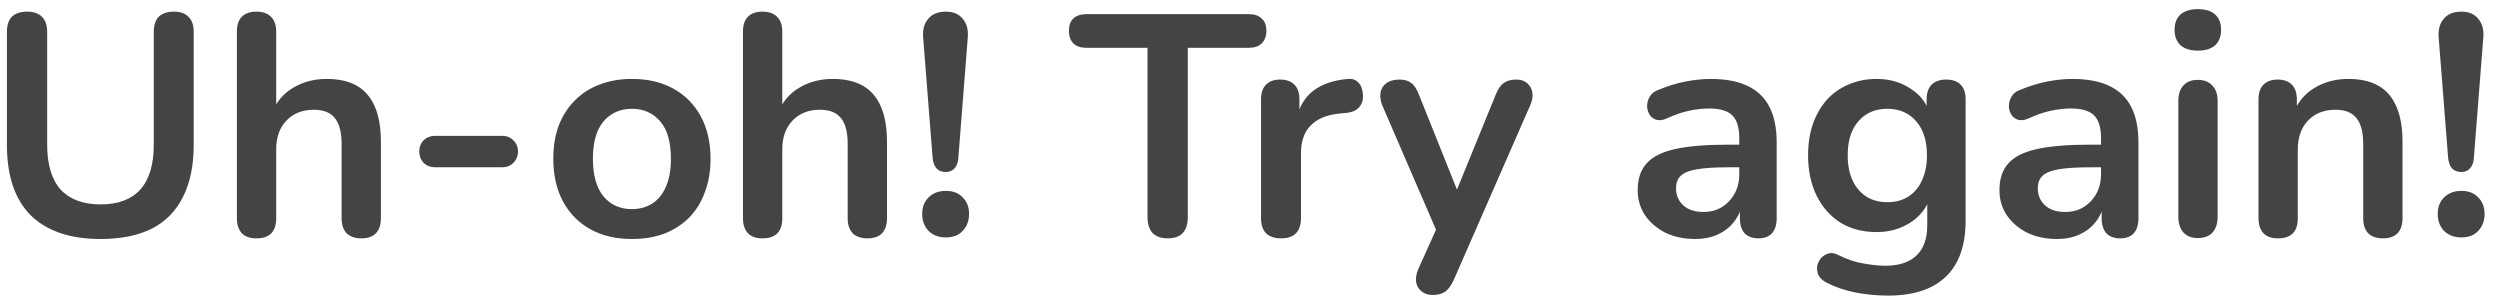 <svg width="159" height="19" viewBox="0 0 159 19" fill="none" xmlns="http://www.w3.org/2000/svg">
<path d="M6.4 15.2C5.427 15.2 4.567 15.073 3.82 14.82C3.087 14.567 2.467 14.193 1.96 13.7C1.453 13.193 1.073 12.567 0.82 11.82C0.567 11.073 0.44 10.207 0.44 9.22V2.04C0.44 1.6 0.547 1.273 0.76 1.06C0.987 0.847 1.307 0.74 1.72 0.74C2.133 0.74 2.447 0.847 2.66 1.06C2.887 1.273 3 1.6 3 2.04V9.2C3 10.467 3.287 11.42 3.86 12.06C4.447 12.687 5.293 13 6.4 13C7.507 13 8.347 12.687 8.92 12.06C9.493 11.42 9.78 10.467 9.78 9.2V2.04C9.78 1.6 9.887 1.273 10.1 1.06C10.327 0.847 10.647 0.74 11.06 0.74C11.46 0.74 11.767 0.847 11.98 1.06C12.207 1.273 12.32 1.6 12.32 2.04V9.22C12.32 10.527 12.093 11.627 11.64 12.52C11.2 13.413 10.54 14.087 9.66 14.54C8.78 14.98 7.693 15.2 6.4 15.2ZM16.306 15.16C15.906 15.16 15.599 15.053 15.386 14.84C15.172 14.613 15.066 14.293 15.066 13.88V2C15.066 1.587 15.172 1.273 15.386 1.06C15.599 0.847 15.906 0.74 16.306 0.74C16.706 0.74 17.012 0.847 17.226 1.06C17.452 1.273 17.566 1.587 17.566 2V7.18H17.286C17.579 6.473 18.032 5.94 18.646 5.58C19.272 5.207 19.979 5.02 20.766 5.02C21.552 5.02 22.199 5.167 22.706 5.46C23.212 5.753 23.592 6.2 23.846 6.8C24.099 7.387 24.226 8.133 24.226 9.04V13.88C24.226 14.293 24.119 14.613 23.906 14.84C23.692 15.053 23.386 15.16 22.986 15.16C22.586 15.16 22.272 15.053 22.046 14.84C21.832 14.613 21.726 14.293 21.726 13.88V9.16C21.726 8.4 21.579 7.847 21.286 7.5C21.006 7.153 20.566 6.98 19.966 6.98C19.232 6.98 18.646 7.213 18.206 7.68C17.779 8.133 17.566 8.74 17.566 9.5V13.88C17.566 14.733 17.146 15.16 16.306 15.16ZM27.685 10.64C27.392 10.64 27.145 10.547 26.945 10.36C26.758 10.16 26.665 9.92 26.665 9.64C26.665 9.347 26.758 9.107 26.945 8.92C27.145 8.733 27.392 8.64 27.685 8.64H31.945C32.225 8.64 32.458 8.733 32.645 8.92C32.845 9.107 32.945 9.347 32.945 9.64C32.945 9.92 32.845 10.16 32.645 10.36C32.458 10.547 32.225 10.64 31.945 10.64H27.685ZM40.19 15.2C39.176 15.2 38.296 14.993 37.55 14.58C36.803 14.167 36.223 13.58 35.81 12.82C35.396 12.047 35.19 11.14 35.19 10.1C35.19 9.313 35.303 8.613 35.53 8C35.77 7.373 36.11 6.84 36.55 6.4C36.99 5.947 37.516 5.607 38.13 5.38C38.743 5.14 39.43 5.02 40.19 5.02C41.203 5.02 42.083 5.227 42.83 5.64C43.576 6.053 44.156 6.64 44.57 7.4C44.983 8.16 45.19 9.06 45.19 10.1C45.19 10.887 45.07 11.593 44.83 12.22C44.603 12.847 44.27 13.387 43.83 13.84C43.39 14.28 42.863 14.62 42.25 14.86C41.636 15.087 40.95 15.2 40.19 15.2ZM40.19 13.3C40.683 13.3 41.116 13.18 41.49 12.94C41.863 12.7 42.15 12.347 42.35 11.88C42.563 11.4 42.67 10.807 42.67 10.1C42.67 9.033 42.443 8.24 41.99 7.72C41.536 7.187 40.936 6.92 40.19 6.92C39.696 6.92 39.263 7.04 38.89 7.28C38.516 7.507 38.223 7.86 38.01 8.34C37.81 8.807 37.71 9.393 37.71 10.1C37.71 11.153 37.936 11.953 38.39 12.5C38.843 13.033 39.443 13.3 40.19 13.3ZM48.493 15.16C48.093 15.16 47.786 15.053 47.573 14.84C47.36 14.613 47.253 14.293 47.253 13.88V2C47.253 1.587 47.36 1.273 47.573 1.06C47.786 0.847 48.093 0.74 48.493 0.74C48.893 0.74 49.2 0.847 49.413 1.06C49.64 1.273 49.753 1.587 49.753 2V7.18H49.473C49.767 6.473 50.22 5.94 50.833 5.58C51.46 5.207 52.166 5.02 52.953 5.02C53.74 5.02 54.386 5.167 54.893 5.46C55.4 5.753 55.78 6.2 56.033 6.8C56.286 7.387 56.413 8.133 56.413 9.04V13.88C56.413 14.293 56.306 14.613 56.093 14.84C55.88 15.053 55.573 15.16 55.173 15.16C54.773 15.16 54.46 15.053 54.233 14.84C54.02 14.613 53.913 14.293 53.913 13.88V9.16C53.913 8.4 53.767 7.847 53.473 7.5C53.193 7.153 52.753 6.98 52.153 6.98C51.42 6.98 50.833 7.213 50.393 7.68C49.967 8.133 49.753 8.74 49.753 9.5V13.88C49.753 14.733 49.333 15.16 48.493 15.16ZM60.152 10.94C59.899 10.94 59.699 10.86 59.552 10.7C59.419 10.54 59.339 10.313 59.312 10.02L58.712 2.38C58.672 1.887 58.779 1.493 59.032 1.2C59.286 0.893 59.659 0.74 60.152 0.74C60.632 0.74 60.992 0.893 61.232 1.2C61.486 1.493 61.592 1.887 61.552 2.38L60.952 10.02C60.939 10.313 60.859 10.54 60.712 10.7C60.579 10.86 60.392 10.94 60.152 10.94ZM60.152 15.1C59.699 15.1 59.332 14.96 59.052 14.68C58.786 14.4 58.652 14.04 58.652 13.6C58.652 13.173 58.786 12.827 59.052 12.56C59.332 12.28 59.699 12.14 60.152 12.14C60.619 12.14 60.979 12.28 61.232 12.56C61.499 12.827 61.632 13.173 61.632 13.6C61.632 14.04 61.499 14.4 61.232 14.68C60.979 14.96 60.619 15.1 60.152 15.1ZM74.263 15.16C73.85 15.16 73.53 15.047 73.303 14.82C73.09 14.58 72.983 14.253 72.983 13.84V3.04H69.083C68.736 3.04 68.463 2.947 68.263 2.76C68.076 2.56 67.983 2.293 67.983 1.96C67.983 1.613 68.076 1.353 68.263 1.18C68.463 0.993 68.736 0.9 69.083 0.9H79.443C79.79 0.9 80.056 0.993 80.243 1.18C80.443 1.353 80.543 1.613 80.543 1.96C80.543 2.293 80.443 2.56 80.243 2.76C80.056 2.947 79.79 3.04 79.443 3.04H75.543V13.84C75.543 14.253 75.436 14.58 75.223 14.82C75.01 15.047 74.69 15.16 74.263 15.16ZM81.482 15.16C81.069 15.16 80.749 15.053 80.522 14.84C80.309 14.613 80.202 14.293 80.202 13.88V6.32C80.202 5.907 80.309 5.593 80.522 5.38C80.736 5.167 81.036 5.06 81.422 5.06C81.809 5.06 82.109 5.167 82.322 5.38C82.536 5.593 82.642 5.907 82.642 6.32V7.58H82.442C82.629 6.78 82.996 6.173 83.542 5.76C84.089 5.347 84.816 5.1 85.722 5.02C86.002 4.993 86.222 5.067 86.382 5.24C86.556 5.4 86.656 5.653 86.682 6C86.709 6.333 86.629 6.607 86.442 6.82C86.269 7.02 86.002 7.14 85.642 7.18L85.202 7.22C84.389 7.3 83.776 7.553 83.362 7.98C82.949 8.393 82.742 8.98 82.742 9.74V13.88C82.742 14.293 82.636 14.613 82.422 14.84C82.209 15.053 81.896 15.16 81.482 15.16ZM91.12 18.76C90.826 18.76 90.587 18.68 90.4 18.52C90.213 18.373 90.1 18.173 90.06 17.92C90.033 17.667 90.08 17.4 90.2 17.12L91.56 14.1V15.14L87.92 6.72C87.8 6.427 87.76 6.153 87.8 5.9C87.84 5.647 87.96 5.447 88.16 5.3C88.373 5.14 88.66 5.06 89.02 5.06C89.326 5.06 89.573 5.133 89.76 5.28C89.947 5.413 90.113 5.673 90.26 6.06L92.96 12.8H92.36L95.12 6.04C95.266 5.667 95.44 5.413 95.64 5.28C95.84 5.133 96.106 5.06 96.44 5.06C96.733 5.06 96.966 5.14 97.14 5.3C97.313 5.447 97.42 5.647 97.46 5.9C97.5 6.14 97.453 6.407 97.32 6.7L92.46 17.8C92.287 18.173 92.1 18.427 91.9 18.56C91.7 18.693 91.44 18.76 91.12 18.76ZM107.817 15.2C107.11 15.2 106.477 15.067 105.917 14.8C105.37 14.52 104.937 14.147 104.617 13.68C104.31 13.213 104.157 12.687 104.157 12.1C104.157 11.38 104.344 10.813 104.717 10.4C105.09 9.973 105.697 9.667 106.537 9.48C107.377 9.293 108.504 9.2 109.917 9.2H110.917V10.64H109.937C109.11 10.64 108.45 10.68 107.957 10.76C107.464 10.84 107.11 10.98 106.897 11.18C106.697 11.367 106.597 11.633 106.597 11.98C106.597 12.42 106.75 12.78 107.057 13.06C107.364 13.34 107.79 13.48 108.337 13.48C108.777 13.48 109.164 13.38 109.497 13.18C109.844 12.967 110.117 12.68 110.317 12.32C110.517 11.96 110.617 11.547 110.617 11.08V8.78C110.617 8.113 110.47 7.633 110.177 7.34C109.884 7.047 109.39 6.9 108.697 6.9C108.31 6.9 107.89 6.947 107.437 7.04C106.997 7.133 106.53 7.293 106.037 7.52C105.784 7.64 105.557 7.673 105.357 7.62C105.17 7.567 105.024 7.46 104.917 7.3C104.81 7.127 104.757 6.94 104.757 6.74C104.757 6.54 104.81 6.347 104.917 6.16C105.024 5.96 105.204 5.813 105.457 5.72C106.07 5.467 106.657 5.287 107.217 5.18C107.79 5.073 108.31 5.02 108.777 5.02C109.737 5.02 110.524 5.167 111.137 5.46C111.764 5.753 112.23 6.2 112.537 6.8C112.844 7.387 112.997 8.147 112.997 9.08V13.88C112.997 14.293 112.897 14.613 112.697 14.84C112.497 15.053 112.21 15.16 111.837 15.16C111.464 15.16 111.17 15.053 110.957 14.84C110.757 14.613 110.657 14.293 110.657 13.88V12.92H110.817C110.724 13.387 110.537 13.793 110.257 14.14C109.99 14.473 109.65 14.733 109.237 14.92C108.824 15.107 108.35 15.2 107.817 15.2ZM120.094 18.8C119.374 18.8 118.674 18.733 117.994 18.6C117.328 18.467 116.721 18.26 116.174 17.98C115.921 17.847 115.748 17.687 115.654 17.5C115.574 17.313 115.548 17.12 115.574 16.92C115.614 16.733 115.694 16.567 115.814 16.42C115.948 16.273 116.108 16.173 116.294 16.12C116.481 16.067 116.674 16.093 116.874 16.2C117.461 16.493 118.014 16.68 118.534 16.76C119.068 16.853 119.521 16.9 119.894 16.9C120.788 16.9 121.454 16.68 121.894 16.24C122.348 15.813 122.574 15.173 122.574 14.32V12.52H122.754C122.554 13.2 122.134 13.747 121.494 14.16C120.868 14.56 120.154 14.76 119.354 14.76C118.474 14.76 117.708 14.56 117.054 14.16C116.401 13.747 115.894 13.173 115.534 12.44C115.174 11.707 114.994 10.853 114.994 9.88C114.994 9.147 115.094 8.487 115.294 7.9C115.508 7.3 115.801 6.787 116.174 6.36C116.561 5.933 117.021 5.607 117.554 5.38C118.101 5.14 118.701 5.02 119.354 5.02C120.181 5.02 120.901 5.227 121.514 5.64C122.141 6.04 122.548 6.573 122.734 7.24L122.534 7.74V6.32C122.534 5.907 122.641 5.593 122.854 5.38C123.081 5.167 123.388 5.06 123.774 5.06C124.174 5.06 124.481 5.167 124.694 5.38C124.908 5.593 125.014 5.907 125.014 6.32V14.02C125.014 15.607 124.594 16.8 123.754 17.6C122.914 18.4 121.694 18.8 120.094 18.8ZM120.034 12.86C120.554 12.86 121.001 12.74 121.374 12.5C121.748 12.26 122.034 11.92 122.234 11.48C122.448 11.027 122.554 10.493 122.554 9.88C122.554 8.96 122.328 8.24 121.874 7.72C121.421 7.187 120.808 6.92 120.034 6.92C119.514 6.92 119.068 7.04 118.694 7.28C118.321 7.52 118.028 7.86 117.814 8.3C117.614 8.74 117.514 9.267 117.514 9.88C117.514 10.8 117.741 11.527 118.194 12.06C118.648 12.593 119.261 12.86 120.034 12.86ZM130.825 15.2C130.118 15.2 129.485 15.067 128.925 14.8C128.378 14.52 127.945 14.147 127.625 13.68C127.318 13.213 127.165 12.687 127.165 12.1C127.165 11.38 127.351 10.813 127.725 10.4C128.098 9.973 128.705 9.667 129.545 9.48C130.385 9.293 131.511 9.2 132.925 9.2H133.925V10.64H132.945C132.118 10.64 131.458 10.68 130.965 10.76C130.471 10.84 130.118 10.98 129.905 11.18C129.705 11.367 129.605 11.633 129.605 11.98C129.605 12.42 129.758 12.78 130.065 13.06C130.371 13.34 130.798 13.48 131.345 13.48C131.785 13.48 132.171 13.38 132.505 13.18C132.851 12.967 133.125 12.68 133.325 12.32C133.525 11.96 133.625 11.547 133.625 11.08V8.78C133.625 8.113 133.478 7.633 133.185 7.34C132.891 7.047 132.398 6.9 131.705 6.9C131.318 6.9 130.898 6.947 130.445 7.04C130.005 7.133 129.538 7.293 129.045 7.52C128.791 7.64 128.565 7.673 128.365 7.62C128.178 7.567 128.031 7.46 127.925 7.3C127.818 7.127 127.765 6.94 127.765 6.74C127.765 6.54 127.818 6.347 127.925 6.16C128.031 5.96 128.211 5.813 128.465 5.72C129.078 5.467 129.665 5.287 130.225 5.18C130.798 5.073 131.318 5.02 131.785 5.02C132.745 5.02 133.531 5.167 134.145 5.46C134.771 5.753 135.238 6.2 135.545 6.8C135.851 7.387 136.005 8.147 136.005 9.08V13.88C136.005 14.293 135.905 14.613 135.705 14.84C135.505 15.053 135.218 15.16 134.845 15.16C134.471 15.16 134.178 15.053 133.965 14.84C133.765 14.613 133.665 14.293 133.665 13.88V12.92H133.825C133.731 13.387 133.545 13.793 133.265 14.14C132.998 14.473 132.658 14.733 132.245 14.92C131.831 15.107 131.358 15.2 130.825 15.2ZM139.782 15.14C139.382 15.14 139.076 15.02 138.862 14.78C138.649 14.54 138.542 14.207 138.542 13.78V6.44C138.542 6 138.649 5.667 138.862 5.44C139.076 5.2 139.382 5.08 139.782 5.08C140.182 5.08 140.489 5.2 140.702 5.44C140.929 5.667 141.042 6 141.042 6.44V13.78C141.042 14.207 140.936 14.54 140.722 14.78C140.509 15.02 140.196 15.14 139.782 15.14ZM139.782 3.22C139.316 3.22 138.949 3.107 138.682 2.88C138.429 2.64 138.302 2.313 138.302 1.9C138.302 1.473 138.429 1.147 138.682 0.92C138.949 0.693 139.316 0.58 139.782 0.58C140.262 0.58 140.629 0.693 140.882 0.92C141.136 1.147 141.262 1.473 141.262 1.9C141.262 2.313 141.136 2.64 140.882 2.88C140.629 3.107 140.262 3.22 139.782 3.22ZM144.88 15.16C144.48 15.16 144.173 15.053 143.96 14.84C143.747 14.613 143.64 14.293 143.64 13.88V6.32C143.64 5.907 143.747 5.593 143.96 5.38C144.173 5.167 144.473 5.06 144.86 5.06C145.247 5.06 145.547 5.167 145.76 5.38C145.973 5.593 146.08 5.907 146.08 6.32V7.68L145.86 7.18C146.153 6.473 146.607 5.94 147.22 5.58C147.847 5.207 148.553 5.02 149.34 5.02C150.127 5.02 150.773 5.167 151.28 5.46C151.787 5.753 152.167 6.2 152.42 6.8C152.673 7.387 152.8 8.133 152.8 9.04V13.88C152.8 14.293 152.693 14.613 152.48 14.84C152.267 15.053 151.96 15.16 151.56 15.16C151.16 15.16 150.847 15.053 150.62 14.84C150.407 14.613 150.3 14.293 150.3 13.88V9.16C150.3 8.4 150.153 7.847 149.86 7.5C149.58 7.153 149.14 6.98 148.54 6.98C147.807 6.98 147.22 7.213 146.78 7.68C146.353 8.133 146.14 8.74 146.14 9.5V13.88C146.14 14.733 145.72 15.16 144.88 15.16ZM156.539 10.94C156.286 10.94 156.086 10.86 155.939 10.7C155.806 10.54 155.726 10.313 155.699 10.02L155.099 2.38C155.059 1.887 155.166 1.493 155.419 1.2C155.672 0.893 156.046 0.74 156.539 0.74C157.019 0.74 157.379 0.893 157.619 1.2C157.872 1.493 157.979 1.887 157.939 2.38L157.339 10.02C157.326 10.313 157.246 10.54 157.099 10.7C156.966 10.86 156.779 10.94 156.539 10.94ZM156.539 15.1C156.086 15.1 155.719 14.96 155.439 14.68C155.172 14.4 155.039 14.04 155.039 13.6C155.039 13.173 155.172 12.827 155.439 12.56C155.719 12.28 156.086 12.14 156.539 12.14C157.006 12.14 157.366 12.28 157.619 12.56C157.886 12.827 158.019 13.173 158.019 13.6C158.019 14.04 157.886 14.4 157.619 14.68C157.366 14.96 157.006 15.1 156.539 15.1Z" fill="#444444"/>
</svg>
